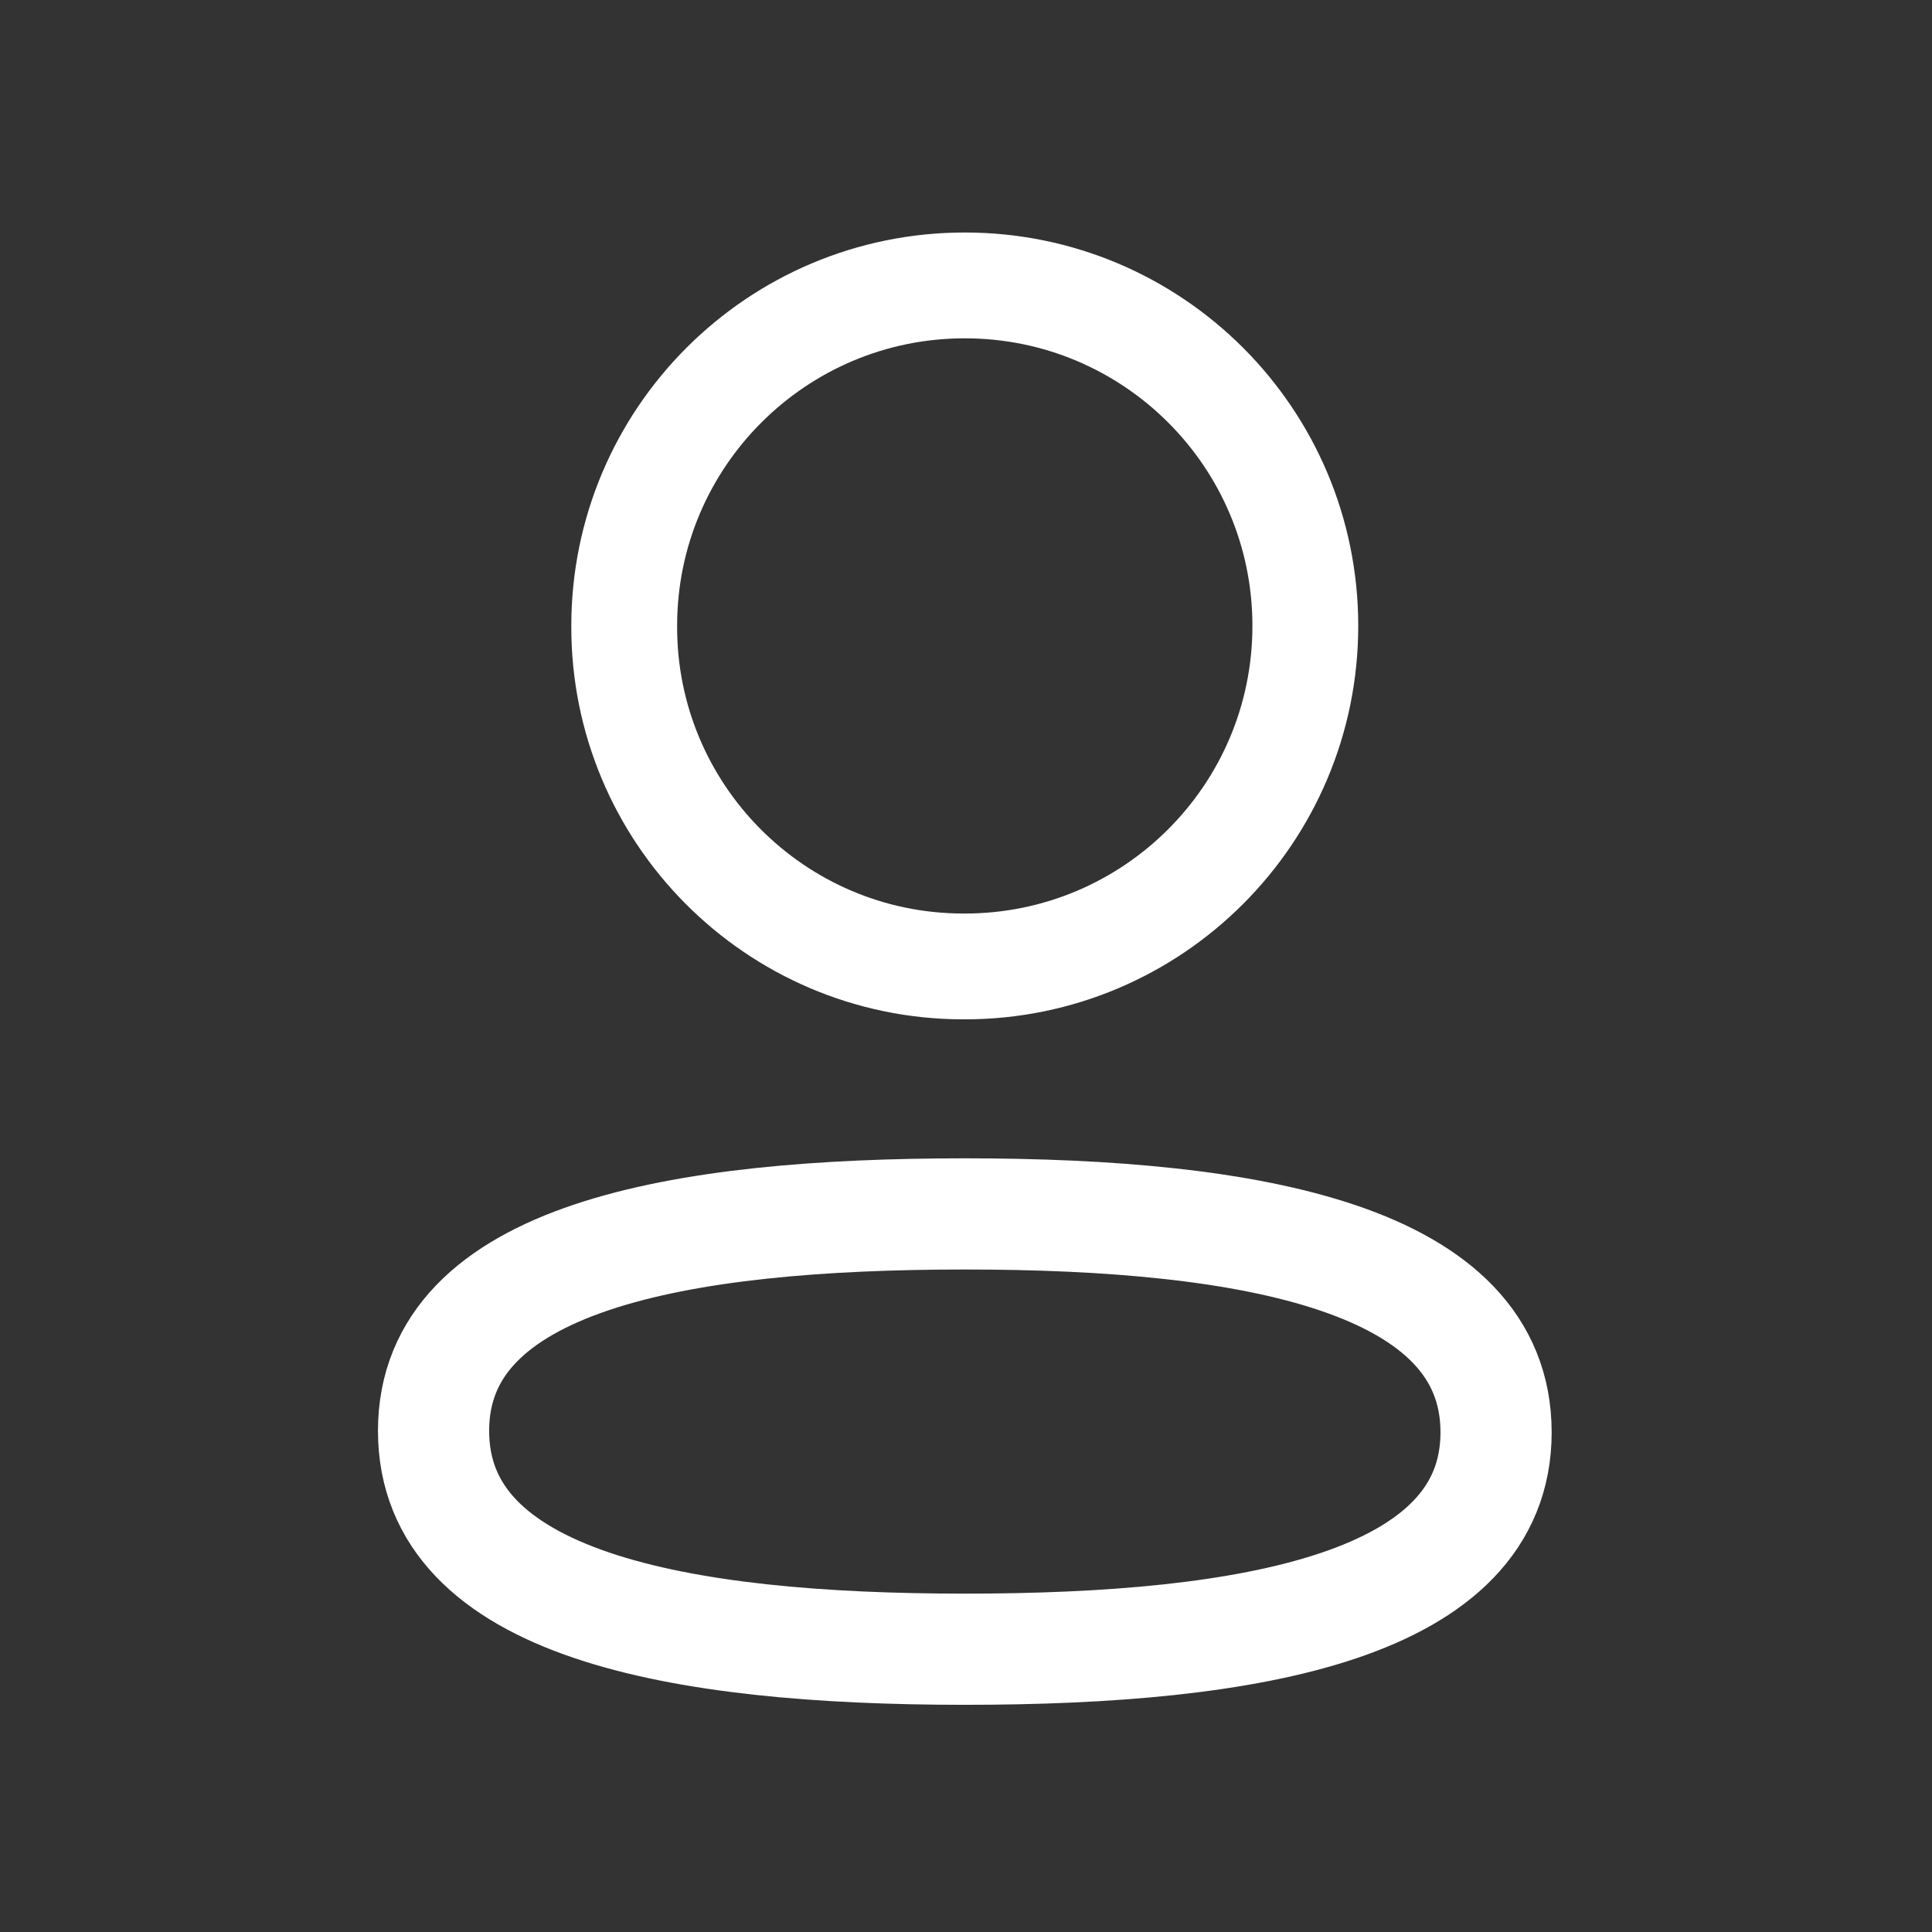 <svg width="22" height="22" viewBox="0 0 22 22" fill="none" xmlns="http://www.w3.org/2000/svg">
<rect x="0" y="0" width="22" height="22" fill="#333333" stroke="none"/>
<path fill-rule="evenodd" clip-rule="evenodd" d="M10.987 13.823C7.723 13.823 4.937 14.317 4.937 16.293C4.937 18.269 7.706 18.78 10.987 18.78C14.25 18.78 17.036 18.286 17.036 16.31C17.036 14.335 14.268 13.823 10.987 13.823Z" stroke="white" stroke-width="1.266" stroke-linecap="round" stroke-linejoin="round"/>
<path fill-rule="evenodd" clip-rule="evenodd" d="M10.986 11.005C13.128 11.005 14.864 9.268 14.864 7.127C14.864 4.985 13.128 3.25 10.986 3.25C8.845 3.25 7.108 4.985 7.108 7.127C7.101 9.261 8.826 10.998 10.959 11.005H10.986Z" stroke="white" stroke-width="1.205" stroke-linecap="round" stroke-linejoin="round"/>
</svg>
